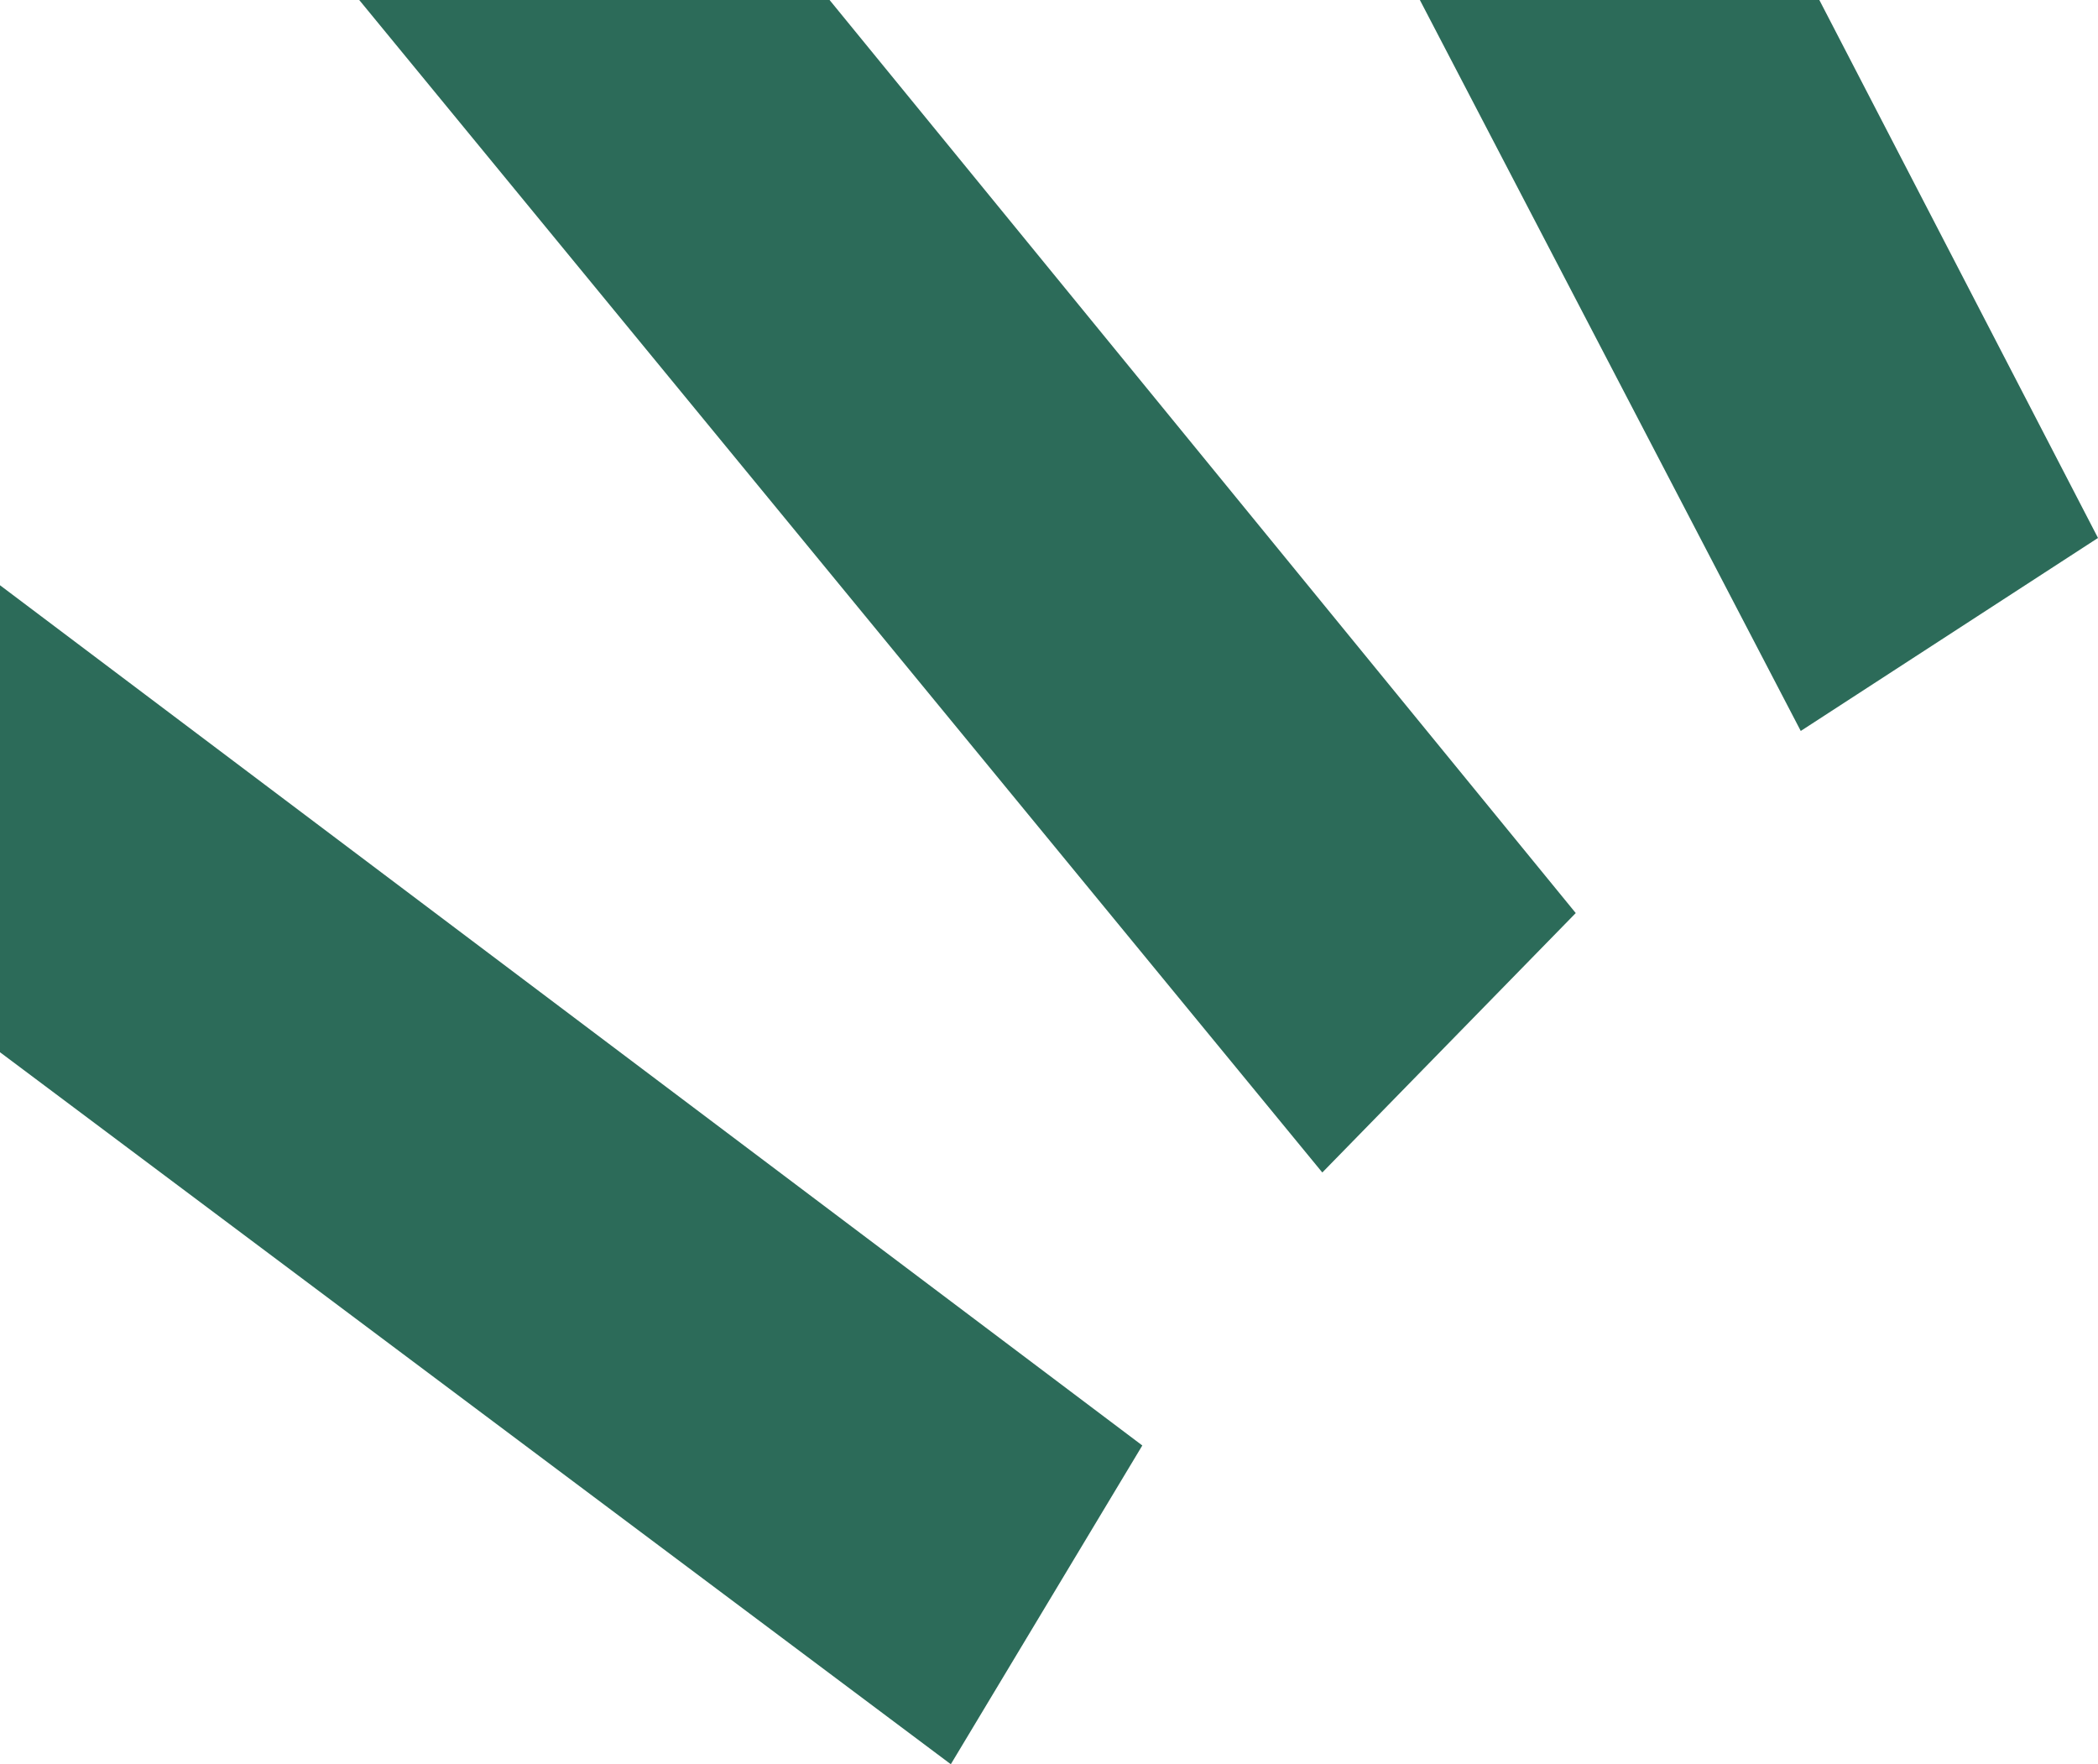 <svg width="44" height="37" viewBox="0 0 44 37" fill="none" xmlns="http://www.w3.org/2000/svg">
<g clip-path="url(#clip0_169_639)">
<path d="M29.778 4.12478e-07L37.766 15.33L44 11.282L38.156 0L29.778 4.12478e-07Z" fill="#2C6B59"/>
<path d="M7.534 4.8567e-07L27.732 24.59L33.047 19.149L17.398 0L7.534 4.8567e-07Z" fill="#2C6B59"/>
<path d="M23.957 30.315L-16.299 0L-28.775 6.14245e-07L-29 0.352L19.941 37L23.957 30.315Z" fill="#2C6B59"/>
</g>
<defs>
<clipPath id="clip0_169_639">
<rect width="73" height="37" fill="white" transform="matrix(-1 0 0 1 44 0)"/>
</clipPath>
</defs>
</svg>
